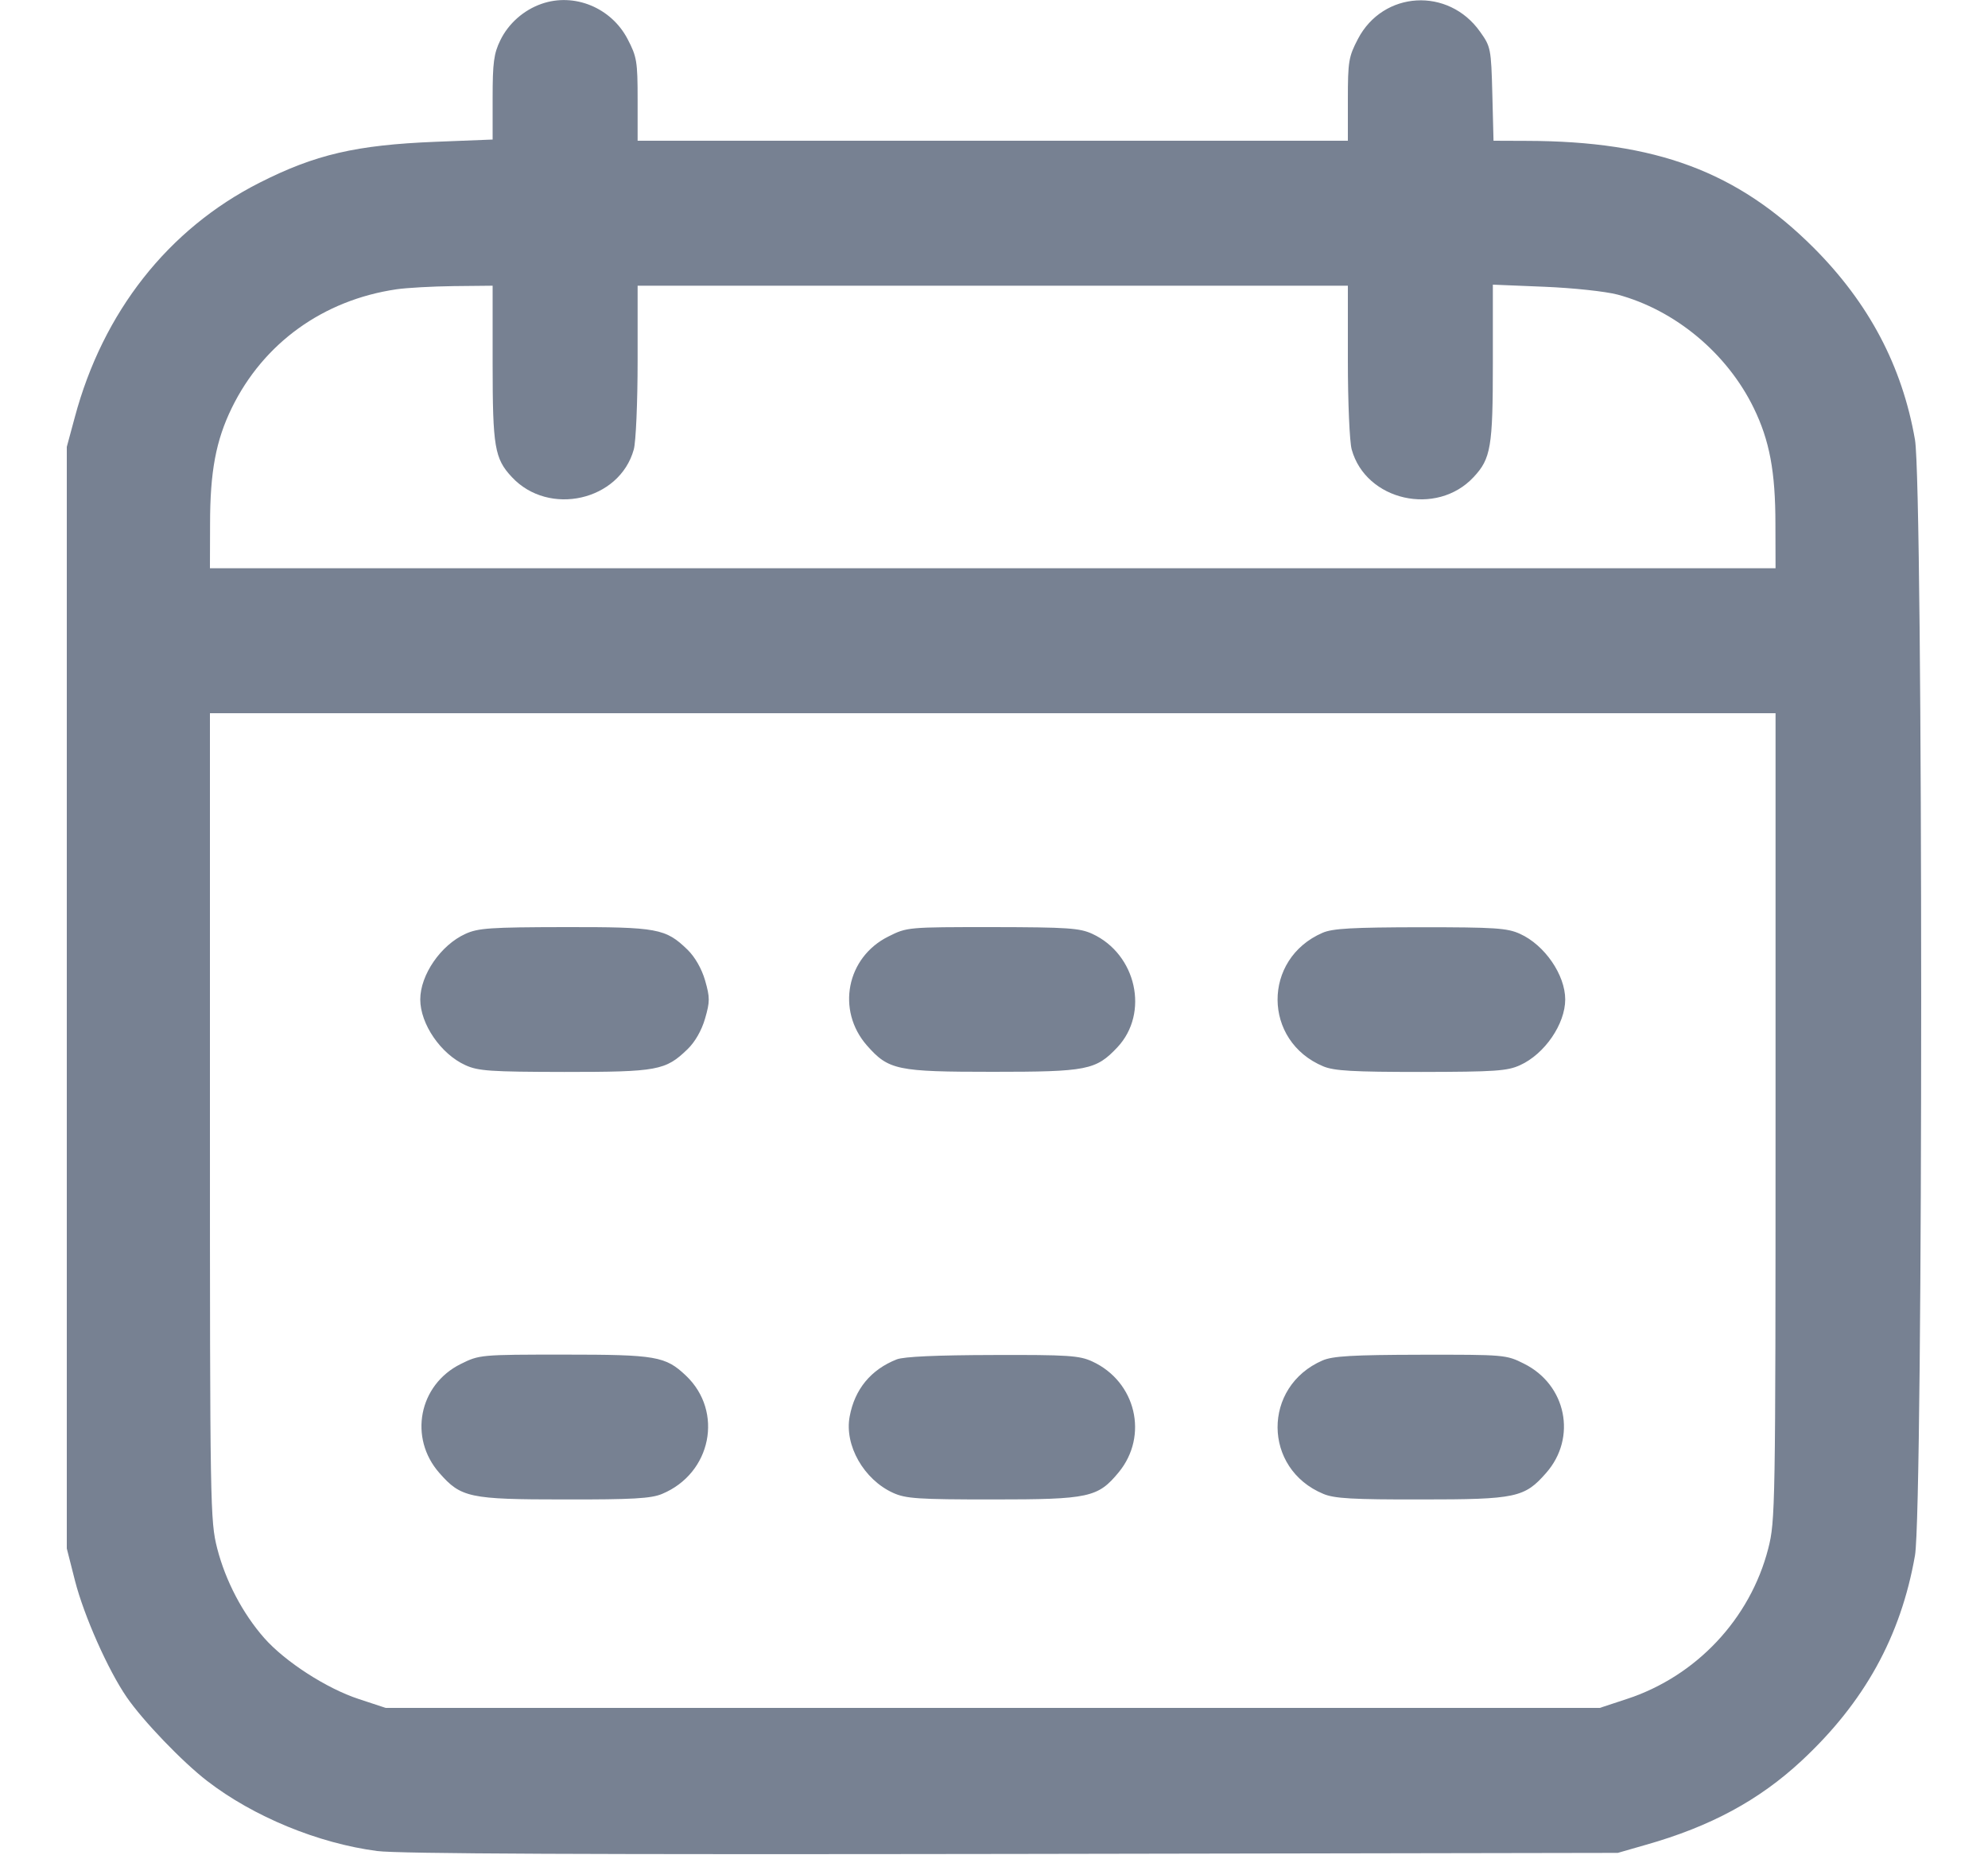 <svg width="15" height="14" viewBox="0 0 15 14" fill="none" xmlns="http://www.w3.org/2000/svg">
<path fill-rule="evenodd" clip-rule="evenodd" d="M4.086 0.029C3.951 0.076 3.836 0.178 3.775 0.304C3.726 0.404 3.717 0.474 3.717 0.738V1.053L3.286 1.07C2.687 1.094 2.378 1.166 1.958 1.379C1.269 1.728 0.776 2.355 0.564 3.15L0.504 3.372V7.529V11.685L0.566 11.929C0.634 12.194 0.815 12.602 0.956 12.807C1.08 12.987 1.377 13.296 1.564 13.44C1.913 13.709 2.401 13.91 2.846 13.968C3.006 13.989 4.448 13.995 7.641 13.99L12.207 13.982L12.419 13.921C12.906 13.783 13.272 13.585 13.591 13.289C14.067 12.847 14.342 12.349 14.449 11.738C14.512 11.379 14.511 3.677 14.449 3.318C14.352 2.761 14.101 2.287 13.684 1.869C13.109 1.295 12.494 1.065 11.52 1.063L11.269 1.062L11.26 0.709C11.251 0.367 11.248 0.352 11.168 0.24C10.929 -0.099 10.436 -0.07 10.246 0.294C10.176 0.428 10.17 0.463 10.17 0.751V1.062H7.491H4.811V0.751C4.811 0.463 4.805 0.428 4.735 0.294C4.611 0.057 4.332 -0.057 4.086 0.029ZM3.717 2.744C3.717 3.373 3.732 3.461 3.862 3.6C4.141 3.9 4.675 3.779 4.782 3.392C4.798 3.336 4.811 3.035 4.811 2.723L4.811 2.156H7.491H10.17L10.17 2.723C10.17 3.035 10.183 3.336 10.199 3.392C10.306 3.779 10.84 3.9 11.119 3.6C11.249 3.461 11.264 3.373 11.264 2.74V2.148L11.654 2.164C11.872 2.173 12.114 2.199 12.205 2.223C12.64 2.34 13.031 2.666 13.232 3.078C13.352 3.324 13.396 3.559 13.396 3.954L13.397 4.288H7.491H1.584L1.585 3.954C1.585 3.559 1.629 3.324 1.749 3.078C1.988 2.589 2.439 2.264 2.992 2.183C3.067 2.172 3.261 2.161 3.423 2.159L3.717 2.156V2.744ZM13.397 8.427C13.397 11.384 13.395 11.477 13.342 11.685C13.206 12.216 12.798 12.65 12.274 12.821L12.071 12.888H7.491H2.91L2.707 12.821C2.465 12.742 2.151 12.539 1.994 12.361C1.831 12.176 1.702 11.93 1.639 11.685C1.586 11.477 1.584 11.38 1.584 8.427V5.382H7.491H13.397V8.427ZM3.512 7.047C3.326 7.131 3.171 7.357 3.171 7.542C3.171 7.727 3.326 7.954 3.512 8.038C3.608 8.082 3.701 8.088 4.258 8.089C4.962 8.089 5.022 8.078 5.188 7.917C5.244 7.863 5.294 7.776 5.32 7.686C5.357 7.557 5.357 7.528 5.32 7.398C5.294 7.309 5.244 7.222 5.188 7.167C5.022 7.006 4.962 6.995 4.258 6.996C3.701 6.997 3.608 7.003 3.512 7.047ZM6.703 7.067C6.387 7.224 6.309 7.624 6.541 7.889C6.705 8.075 6.767 8.088 7.491 8.088C8.203 8.088 8.269 8.075 8.431 7.903C8.673 7.645 8.575 7.201 8.242 7.047C8.146 7.003 8.058 6.997 7.489 6.996C6.85 6.996 6.844 6.996 6.703 7.067ZM9.979 7.039C9.524 7.236 9.527 7.856 9.985 8.047C10.067 8.081 10.209 8.089 10.723 8.089C11.28 8.088 11.373 8.082 11.469 8.038C11.655 7.954 11.81 7.727 11.81 7.542C11.81 7.357 11.655 7.131 11.469 7.047C11.373 7.003 11.281 6.997 10.717 6.997C10.204 6.998 10.055 7.006 9.979 7.039ZM3.476 10.293C3.16 10.45 3.082 10.85 3.315 11.115C3.478 11.301 3.541 11.315 4.258 11.315C4.772 11.316 4.914 11.308 4.996 11.273C5.368 11.118 5.461 10.652 5.176 10.381C5.021 10.234 4.951 10.222 4.257 10.222C3.624 10.222 3.617 10.223 3.476 10.293ZM6.766 10.258C6.571 10.335 6.449 10.483 6.411 10.689C6.37 10.906 6.518 11.165 6.738 11.265C6.834 11.309 6.927 11.315 7.491 11.315C8.219 11.315 8.284 11.3 8.441 11.11C8.668 10.834 8.571 10.426 8.242 10.274C8.145 10.229 8.06 10.223 7.491 10.225C7.067 10.226 6.82 10.237 6.766 10.258ZM9.979 10.266C9.524 10.463 9.527 11.083 9.985 11.273C10.067 11.308 10.209 11.316 10.723 11.315C11.44 11.315 11.503 11.301 11.666 11.115C11.9 10.849 11.819 10.449 11.498 10.29C11.365 10.223 11.35 10.222 10.719 10.223C10.205 10.224 10.055 10.233 9.979 10.266Z" fill="#778192"/>
</svg>
